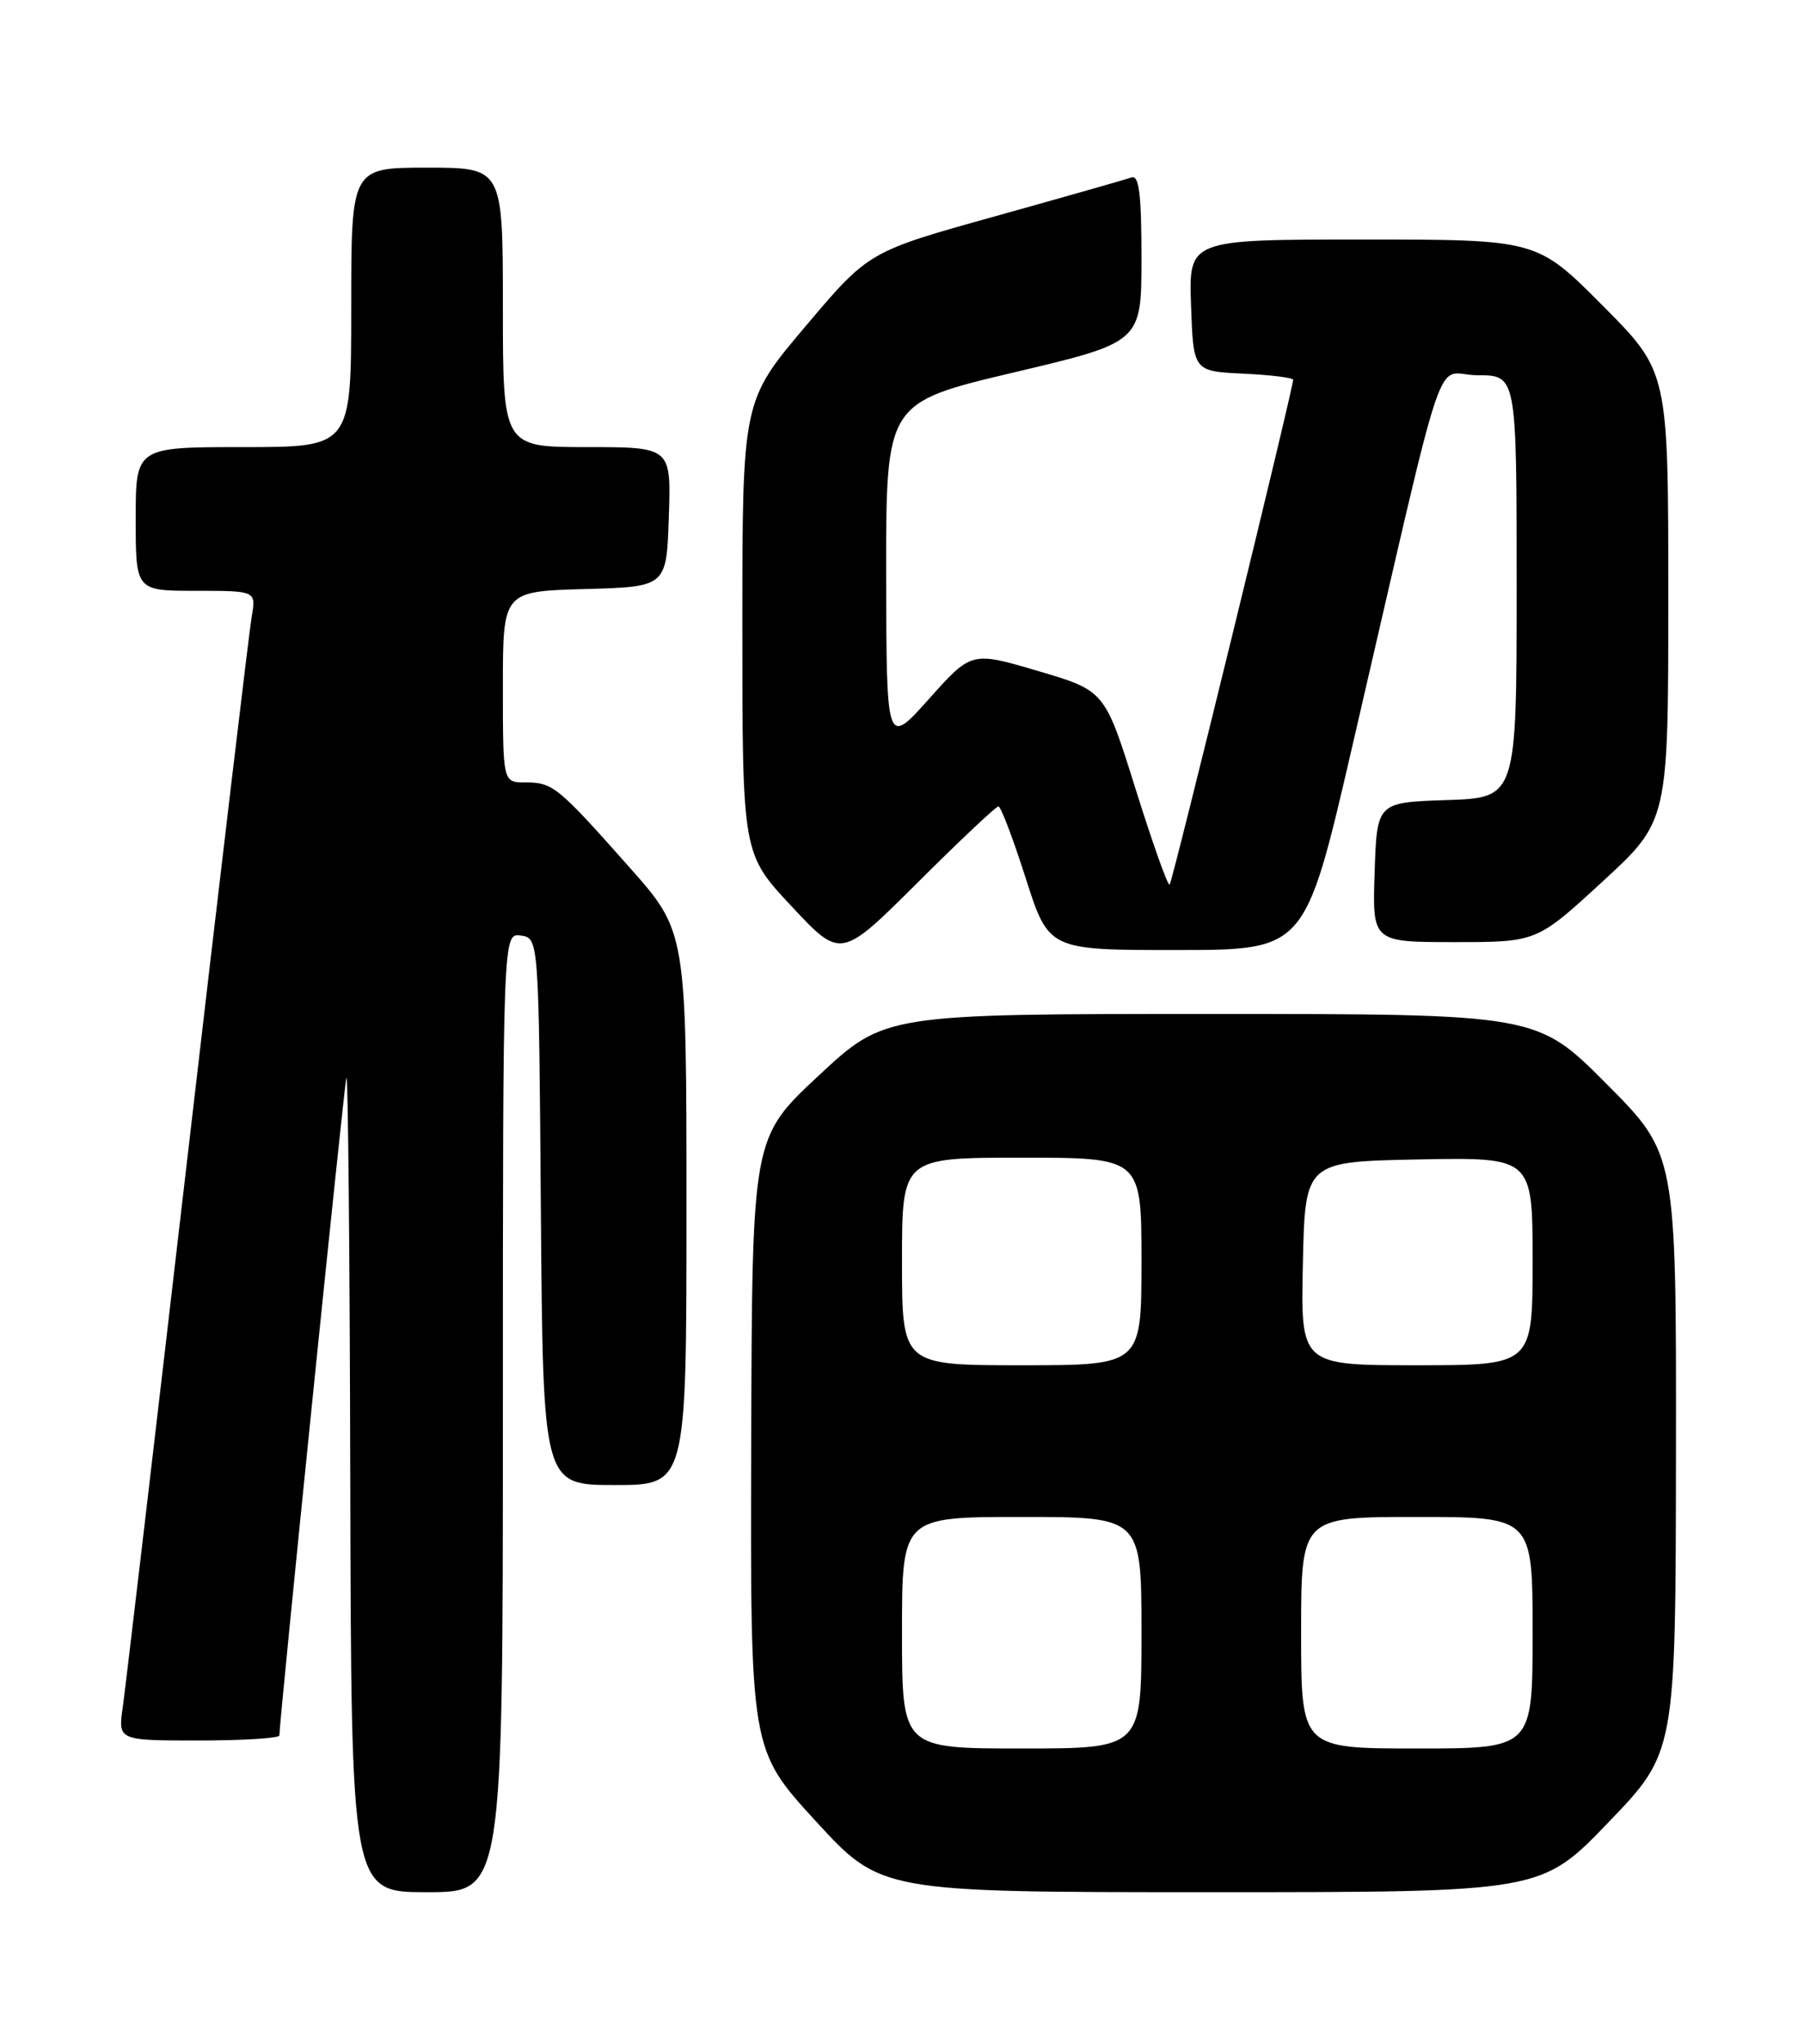 <?xml version="1.0" encoding="UTF-8" standalone="no"?>
<!DOCTYPE svg PUBLIC "-//W3C//DTD SVG 1.1//EN" "http://www.w3.org/Graphics/SVG/1.1/DTD/svg11.dtd" >
<svg xmlns="http://www.w3.org/2000/svg" xmlns:xlink="http://www.w3.org/1999/xlink" version="1.1" viewBox="0 0 226 256">
 <g >
 <path fill="currentColor"
d=" M 63.00 176.93 C 63.00 116.86 63.00 116.86 65.25 117.18 C 67.50 117.50 67.50 117.50 67.76 151.75 C 68.03 186.00 68.03 186.00 77.01 186.00 C 86.00 186.00 86.00 186.00 86.00 151.34 C 86.00 116.68 86.00 116.68 78.82 108.59 C 69.86 98.49 69.25 98.00 65.81 98.00 C 63.00 98.00 63.00 98.00 63.00 86.03 C 63.00 74.07 63.00 74.07 73.25 73.78 C 83.50 73.50 83.50 73.50 83.79 64.75 C 84.08 56.00 84.08 56.00 73.54 56.00 C 63.00 56.00 63.00 56.00 63.00 38.50 C 63.00 21.00 63.00 21.00 53.50 21.00 C 44.00 21.00 44.00 21.00 44.00 38.50 C 44.00 56.00 44.00 56.00 30.50 56.00 C 17.00 56.00 17.00 56.00 17.00 65.00 C 17.00 74.00 17.00 74.00 24.55 74.00 C 32.09 74.00 32.09 74.00 31.53 77.25 C 31.22 79.04 27.60 109.52 23.48 145.00 C 19.36 180.48 15.72 211.41 15.39 213.75 C 14.77 218.00 14.77 218.00 24.89 218.00 C 30.45 218.00 35.00 217.71 35.00 217.37 C 35.00 215.51 43.07 136.27 43.39 135.00 C 43.60 134.18 43.82 156.79 43.88 185.25 C 44.00 237.00 44.00 237.00 53.50 237.00 C 63.00 237.00 63.00 237.00 63.00 176.93 Z  M 201.50 228.25 C 209.92 219.50 209.92 219.50 209.96 182.02 C 210.00 144.54 210.00 144.54 201.27 135.77 C 192.54 127.00 192.54 127.00 151.69 127.00 C 110.84 127.00 110.84 127.00 102.53 134.75 C 94.22 142.50 94.22 142.50 94.11 180.83 C 94.00 219.16 94.00 219.16 102.18 228.08 C 110.36 237.00 110.36 237.00 151.72 237.00 C 193.09 237.00 193.09 237.00 201.50 228.25 Z  M 125.08 101.00 C 125.38 101.00 126.92 105.05 128.50 110.00 C 131.38 119.00 131.38 119.00 147.44 118.99 C 163.50 118.99 163.50 118.99 169.35 93.74 C 181.63 40.77 179.53 47.00 185.10 47.00 C 190.00 47.00 190.00 47.00 190.00 73.46 C 190.00 99.92 190.00 99.92 181.25 100.21 C 172.50 100.50 172.50 100.50 172.21 109.25 C 171.92 118.00 171.92 118.00 182.22 118.00 C 192.52 118.00 192.52 118.00 200.76 110.42 C 209.00 102.84 209.00 102.84 209.00 74.69 C 209.00 46.54 209.00 46.54 200.77 38.27 C 192.54 30.00 192.54 30.00 170.73 30.00 C 148.92 30.00 148.92 30.00 149.21 38.25 C 149.50 46.50 149.50 46.50 155.75 46.80 C 159.19 46.96 162.00 47.31 162.00 47.57 C 162.00 48.67 146.89 110.45 146.53 110.80 C 146.31 111.02 144.40 105.64 142.27 98.85 C 138.41 86.51 138.41 86.51 130.06 84.05 C 121.71 81.58 121.71 81.58 116.38 87.54 C 111.05 93.50 111.05 93.50 111.02 71.97 C 111.00 50.44 111.00 50.44 127.00 46.65 C 143.00 42.87 143.00 42.87 143.00 32.33 C 143.00 24.32 142.70 21.89 141.75 22.23 C 141.06 22.47 133.37 24.66 124.67 27.09 C 108.83 31.50 108.83 31.50 100.92 40.86 C 93.00 50.22 93.00 50.22 93.00 78.57 C 93.00 106.93 93.00 106.93 99.17 113.52 C 105.34 120.12 105.34 120.12 114.94 110.56 C 120.22 105.30 124.78 101.00 125.08 101.00 Z  M 113.00 204.50 C 113.00 190.00 113.00 190.00 128.00 190.00 C 143.00 190.00 143.00 190.00 143.00 204.50 C 143.00 219.00 143.00 219.00 128.00 219.00 C 113.00 219.00 113.00 219.00 113.00 204.50 Z  M 163.00 204.50 C 163.00 190.00 163.00 190.00 177.50 190.00 C 192.00 190.00 192.00 190.00 192.00 204.50 C 192.00 219.00 192.00 219.00 177.50 219.00 C 163.00 219.00 163.00 219.00 163.00 204.50 Z  M 113.00 158.00 C 113.00 145.00 113.00 145.00 128.00 145.00 C 143.00 145.00 143.00 145.00 143.00 158.00 C 143.00 171.00 143.00 171.00 128.00 171.00 C 113.00 171.00 113.00 171.00 113.00 158.00 Z  M 163.22 158.25 C 163.50 145.50 163.50 145.50 177.75 145.22 C 192.00 144.95 192.00 144.95 192.00 157.97 C 192.00 171.00 192.00 171.00 177.47 171.00 C 162.94 171.00 162.94 171.00 163.22 158.25 Z "/>
</g>
</svg>